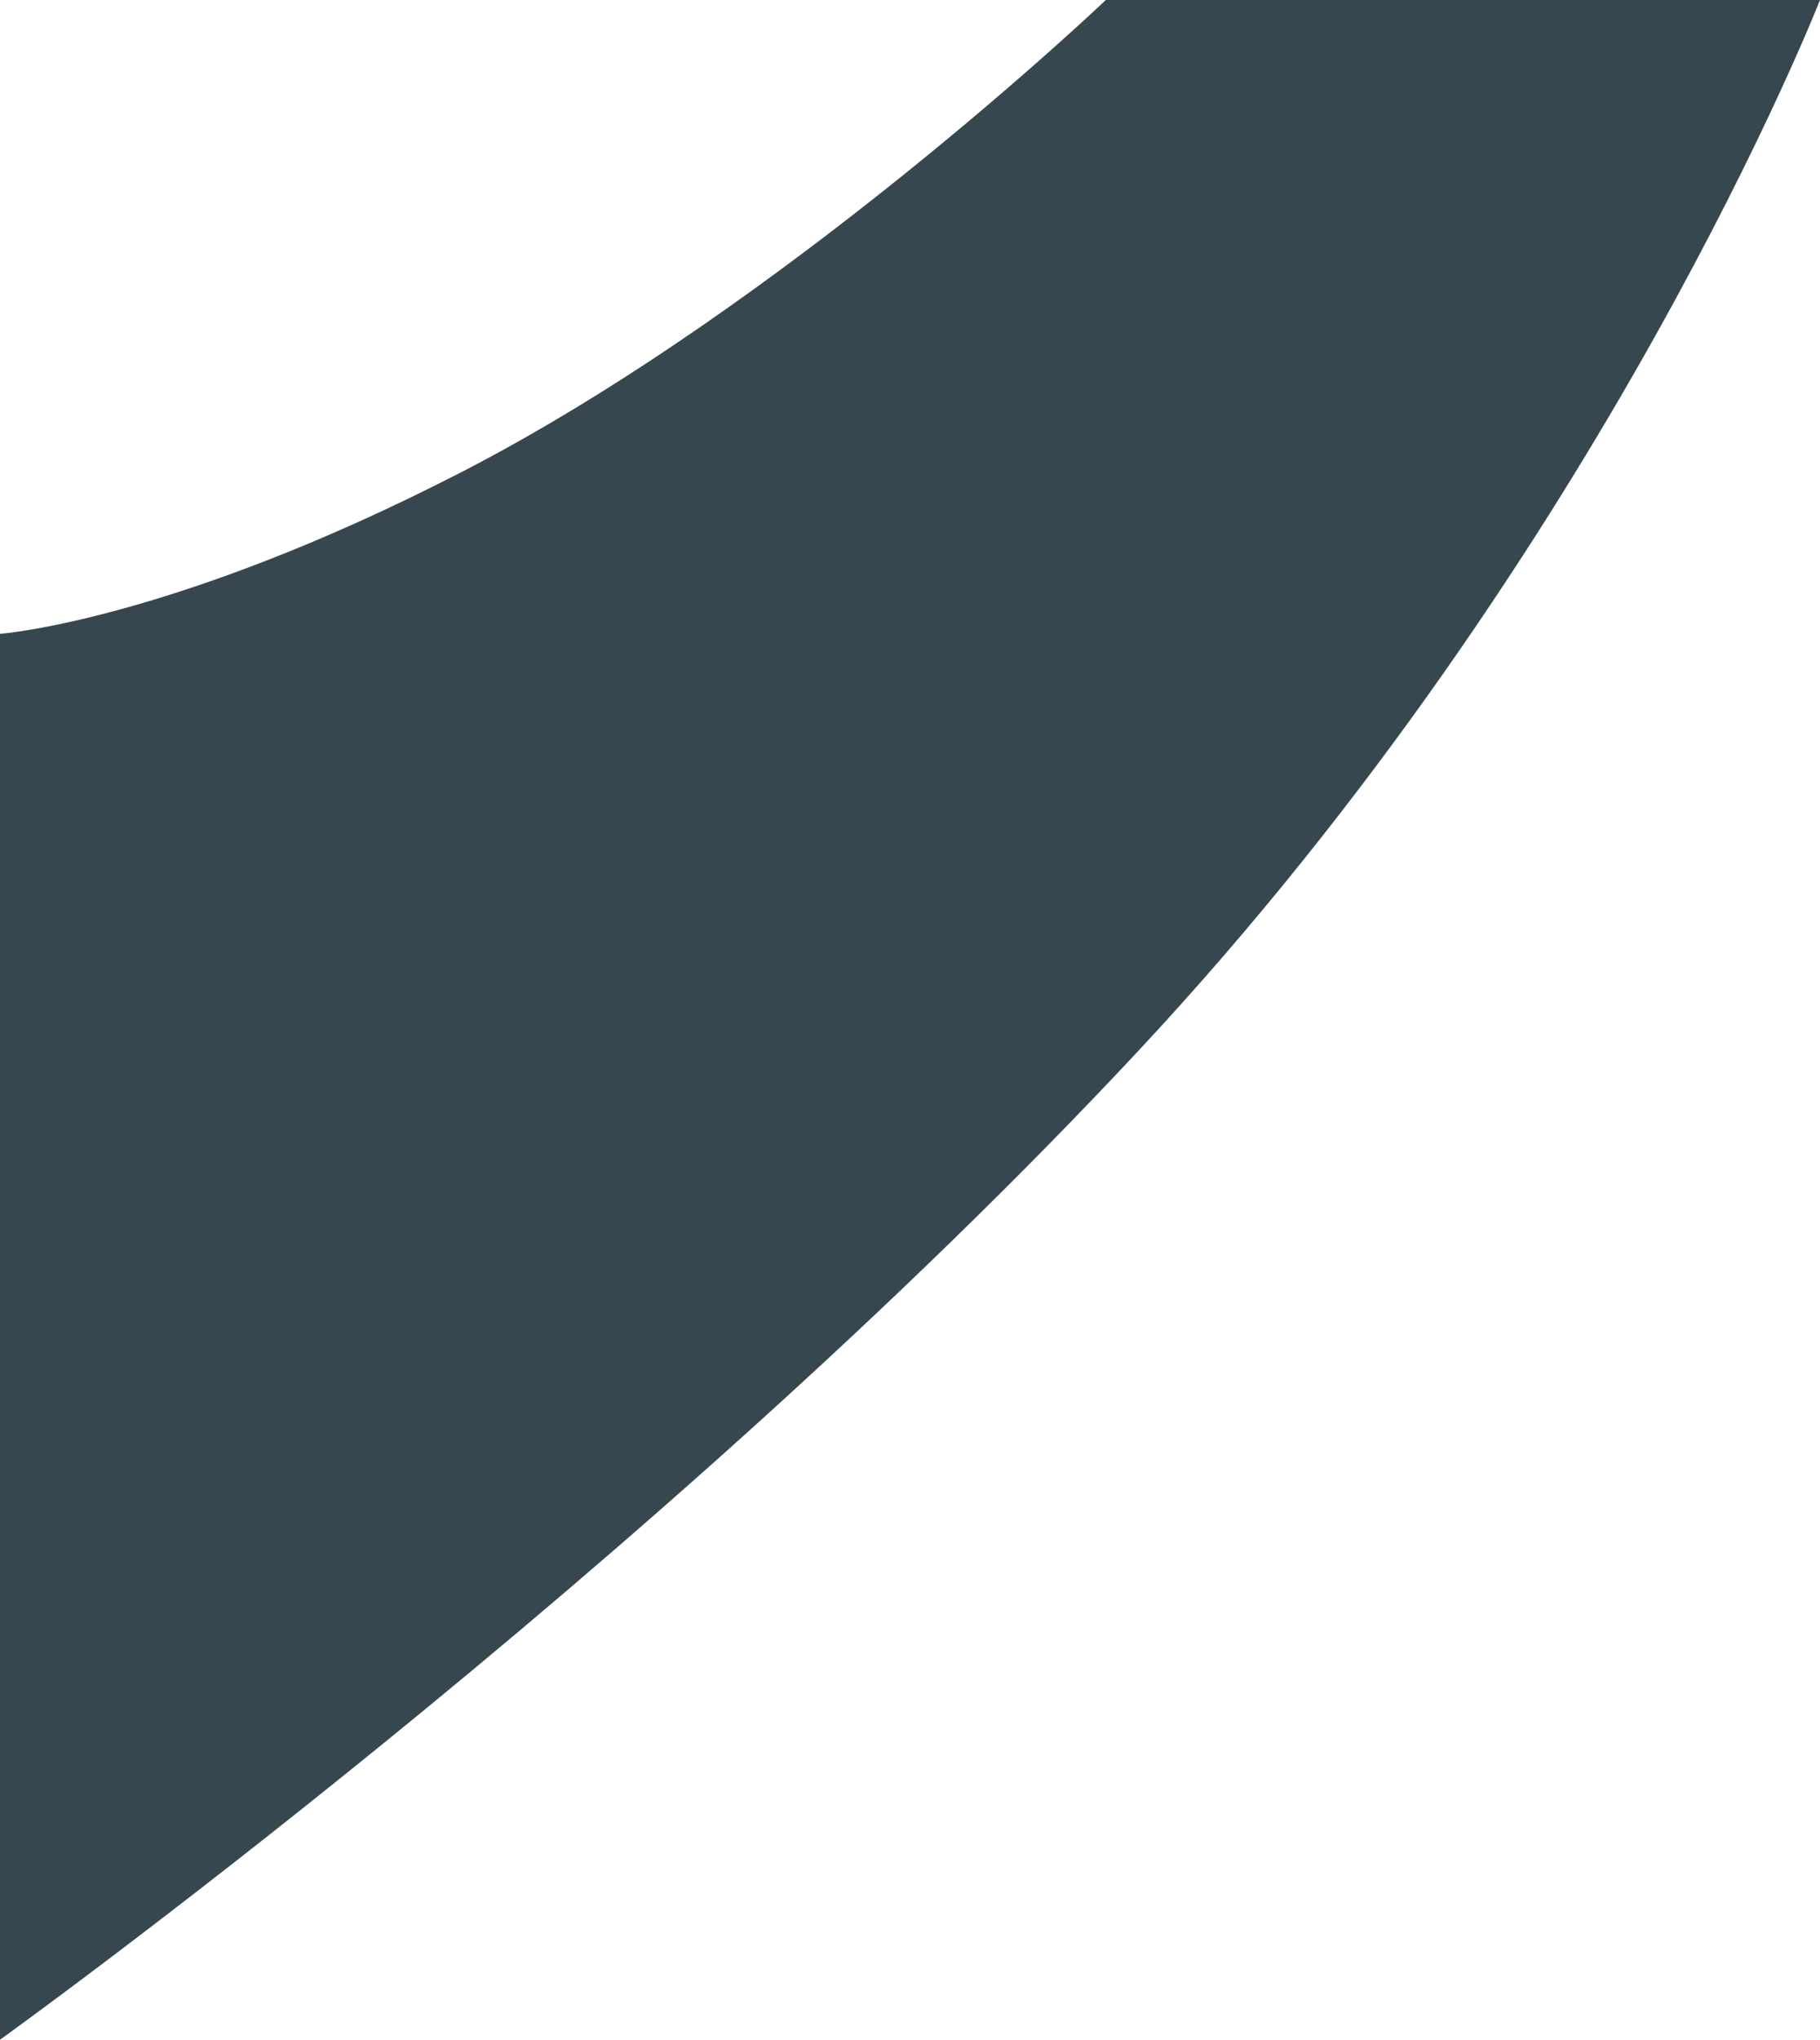 <svg xmlns="http://www.w3.org/2000/svg" width="158" height="177" xmlns:v="https://vecta.io/nano"><path d="M0 55s14.863-1.08 40-14C68.188 26.51 96 0 96 0h62s-18.653 47.72-59 91c-42.115 45.178-99 86-99 86z" fill="#37474f"/></svg>